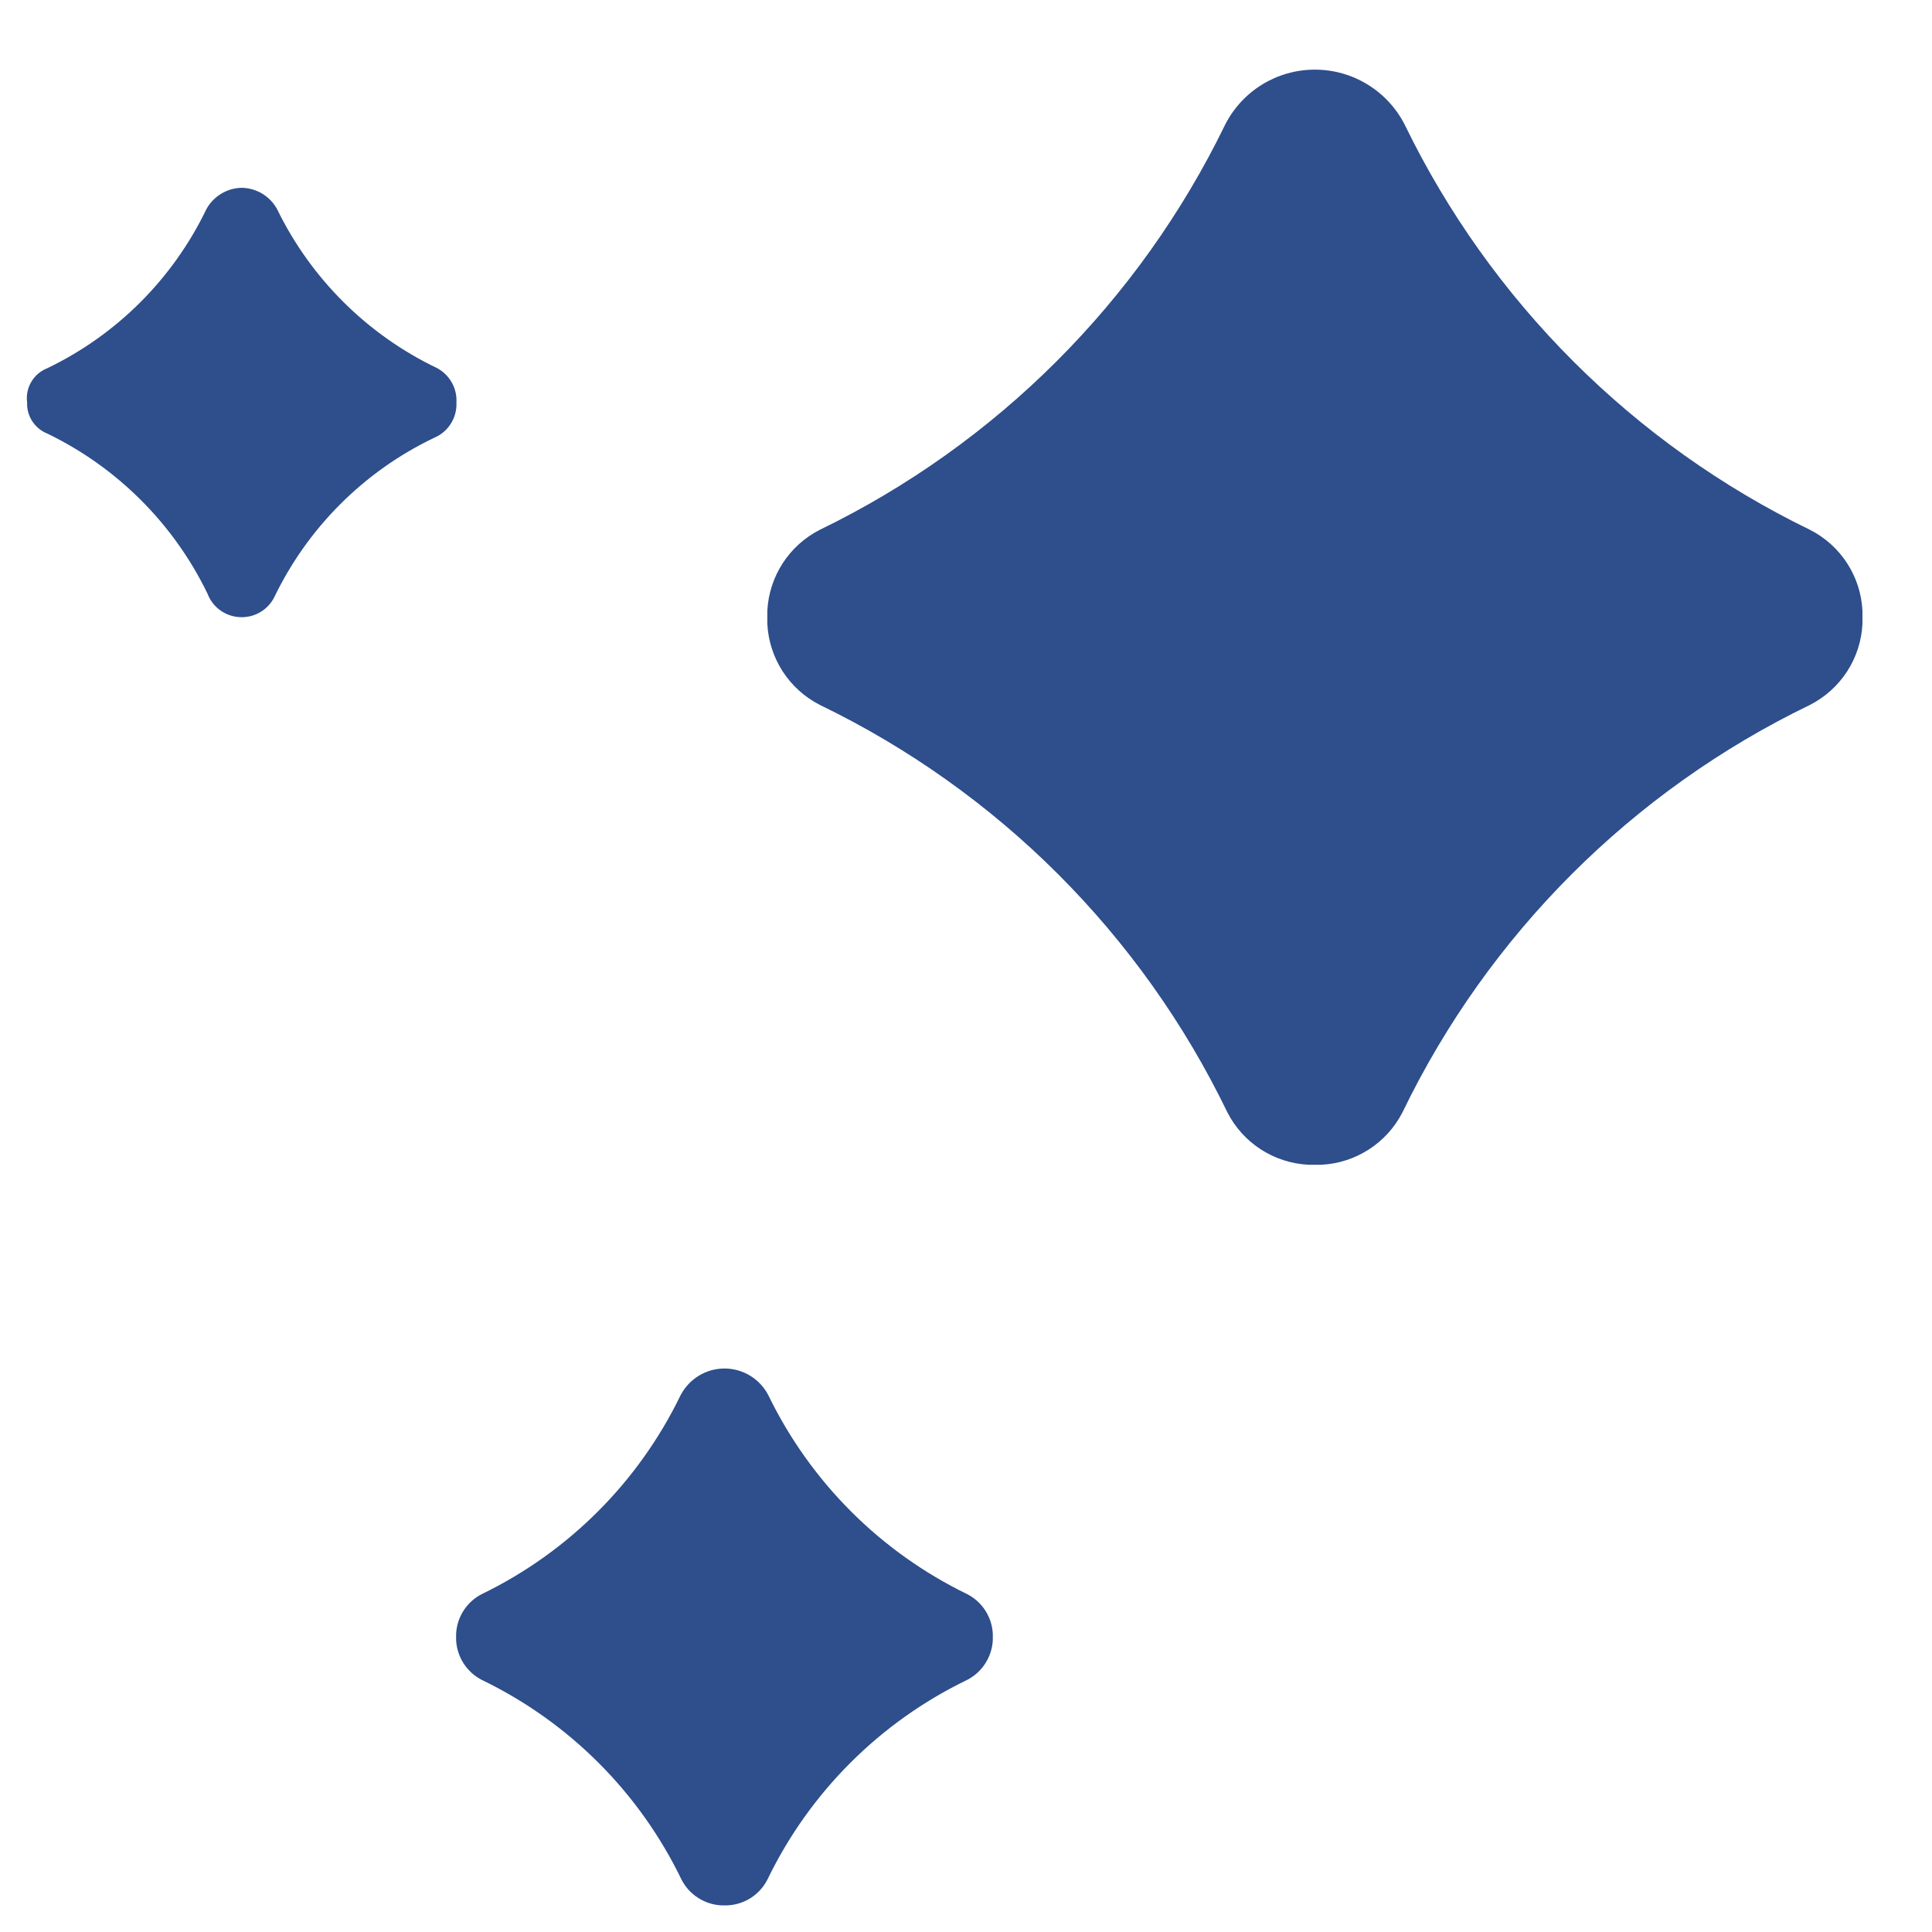 <svg
  width="24"
  height="24"
  viewBox="0 0 24 24"
  fill="none"
  xmlns="http://www.w3.org/2000/svg"
>
  <path
    fill-rule="evenodd"
    clip-rule="evenodd"
    d="M10.185 8.757C12.394 9.825 14.178 11.607 15.246 13.816C15.44 14.198 15.824 14.447 16.253 14.469H16.416C16.844 14.447 17.228 14.198 17.423 13.816C18.491 11.607 20.274 9.825 22.483 8.757C22.866 8.562 23.115 8.179 23.136 7.75V7.587C23.115 7.159 22.866 6.775 22.483 6.581C20.289 5.515 18.516 3.743 17.45 1.549C17.236 1.129 16.805 0.865 16.334 0.865C15.863 0.865 15.432 1.129 15.219 1.549C14.153 3.743 12.38 5.515 10.185 6.581C9.803 6.775 9.554 7.159 9.532 7.587V7.75C9.554 8.179 9.803 8.562 10.185 8.757ZM5.43 4.573C4.564 4.159 3.864 3.463 3.443 2.6C3.356 2.438 3.187 2.336 3.003 2.333C2.819 2.336 2.651 2.438 2.563 2.6C2.148 3.462 1.452 4.158 0.59 4.573C0.417 4.64 0.312 4.816 0.337 5C0.33 5.17 0.432 5.325 0.59 5.387C1.457 5.807 2.157 6.507 2.577 7.373C2.643 7.551 2.814 7.668 3.003 7.667C3.171 7.667 3.324 7.575 3.403 7.427C3.82 6.557 4.521 5.856 5.39 5.44C5.567 5.367 5.679 5.191 5.67 5C5.68 4.823 5.586 4.657 5.43 4.573ZM8.466 23.349C7.943 22.266 7.069 21.392 5.986 20.869C5.799 20.773 5.677 20.585 5.666 20.375V20.295C5.677 20.085 5.799 19.897 5.986 19.802C7.062 19.28 7.931 18.411 8.453 17.335C8.558 17.13 8.769 17 9 17C9.23 17 9.442 17.13 9.546 17.335C10.069 18.411 10.938 19.28 12.013 19.802C12.2 19.897 12.322 20.085 12.333 20.295V20.375C12.322 20.585 12.2 20.773 12.013 20.869C10.93 21.392 10.056 22.266 9.533 23.349C9.438 23.536 9.25 23.658 9.04 23.669H8.96C8.75 23.658 8.562 23.536 8.466 23.349Z"
    fill="#2E4E8C"
  />
</svg>
